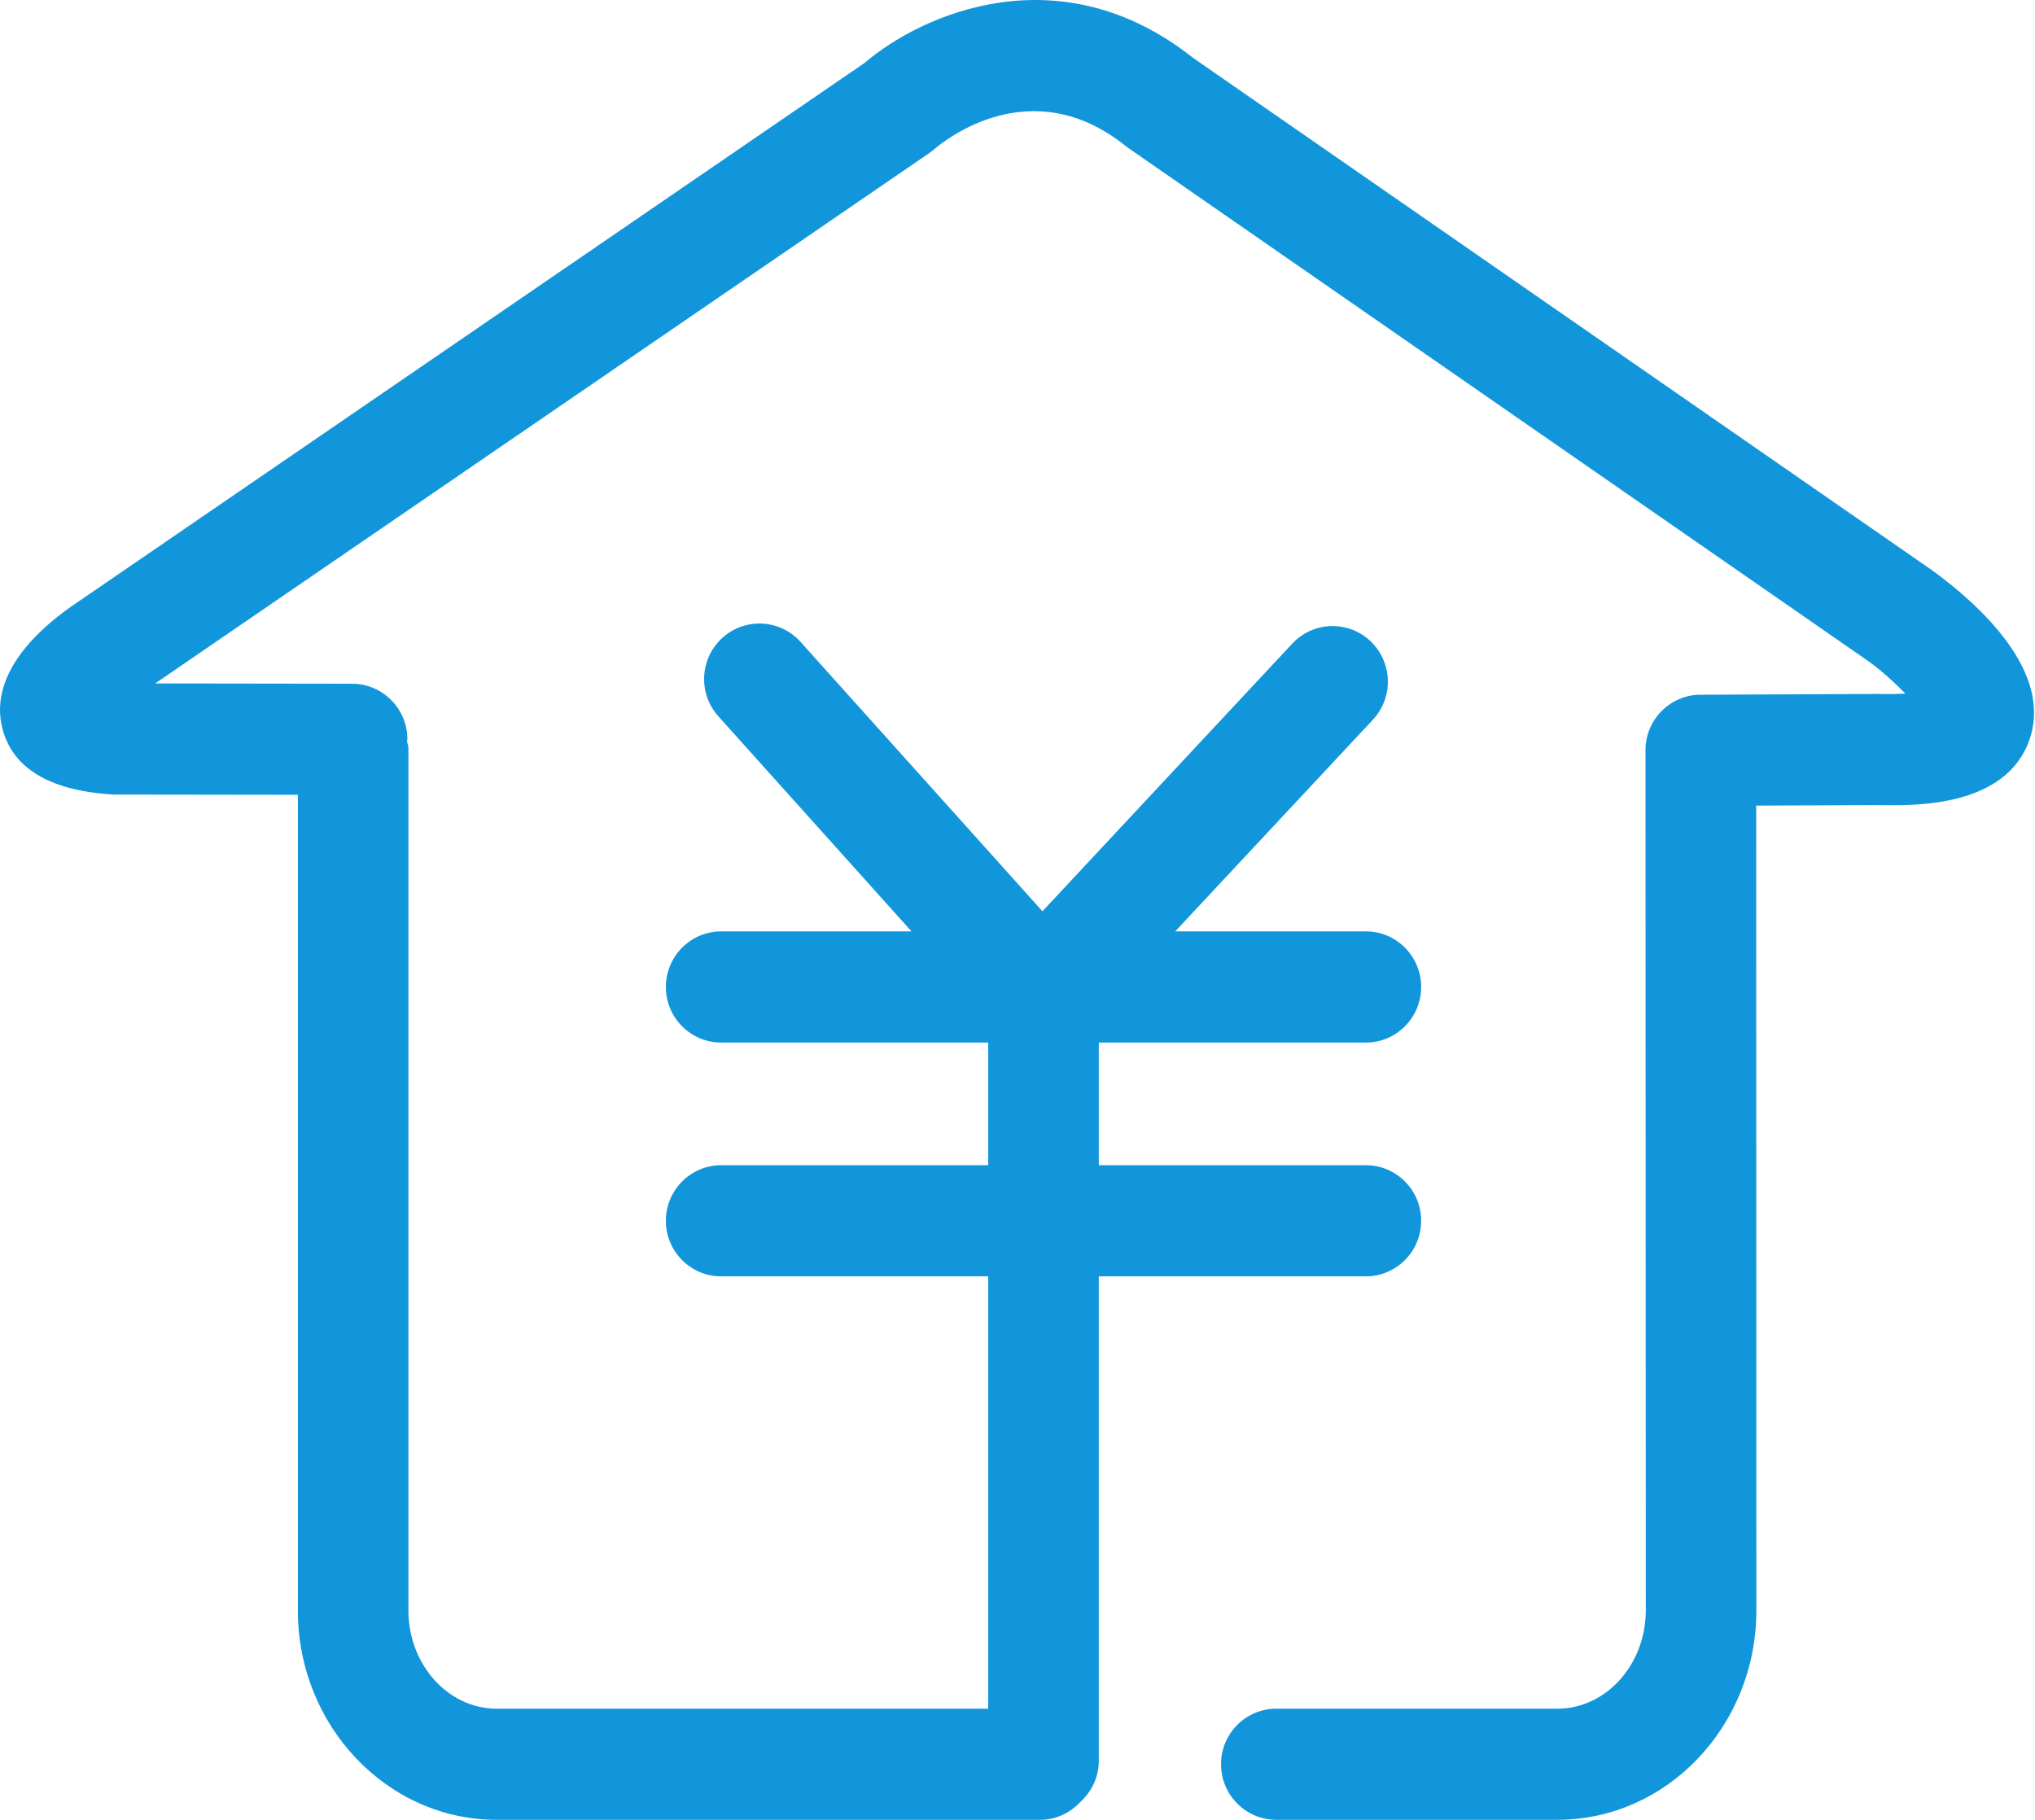 <?xml version="1.0" standalone="no"?><!DOCTYPE svg PUBLIC "-//W3C//DTD SVG 1.1//EN" "http://www.w3.org/Graphics/SVG/1.1/DTD/svg11.dtd"><svg t="1596016221644" class="icon" viewBox="0 0 1145 1024" version="1.1" xmlns="http://www.w3.org/2000/svg" p-id="17341" xmlns:xlink="http://www.w3.org/1999/xlink" width="35.781" height="32"><defs><style type="text/css"></style></defs><path d="M1087.758 321.333L671.315 32.583c-74.803-59.289-152.558-24.831-184.95 2.885L43.638 338.827C24.27 351.695-6.98 378.08 1.417 410.148c5.768 22.033 26.197 34.423 60.774 36.847 0.717 0.068 1.416 0.085 2.133 0.085l103.27 0.137v458.955c0 64.99 50.227 117.828 111.974 117.828h305.68c9.029 0 16.964-3.994 22.648-10.12 6.263-5.735 10.342-13.79 10.342-22.955V718.183H768.51c17.169 0 31.112-14.011 31.112-31.266s-13.943-31.283-31.112-31.283H618.238v-69H768.51c17.169 0 31.112-14.012 31.112-31.266 0-17.289-13.943-31.3-31.112-31.3H661.246l111.24-119.125c11.742-12.612 11.093-32.376-1.434-44.22-12.51-11.776-32.238-11.161-43.963 1.434l-140.56 150.596L450.404 361.15c-11.503-12.8-31.164-13.807-43.947-2.27-12.765 11.571-13.772 31.351-2.27 44.168l108.664 121.02H405.776c-17.17 0-31.13 14.011-31.13 31.3 0 17.254 13.944 31.266 31.13 31.266H556.03v69H405.776c-17.17 0-31.13 14.029-31.13 31.283s13.944 31.266 31.13 31.266H556.03v243.285H279.551c-27.443 0-49.75-24.815-49.75-55.296V420.917c0-1.4-0.63-2.577-0.801-3.925 0.034-0.324 0.205-0.598 0.205-0.939 0.034-17.271-13.876-31.283-31.079-31.334l-110.813-0.154 435.59-298.46c0.974-0.666 2.066-1.537 2.953-2.305 5.428-4.642 54.323-44.356 107.503-1.638 0.597 0.444 1.178 0.87 1.775 1.314l416.545 288.852c7.014 5.138 14.523 11.862 20.394 17.972-3.942 0.187-8.687 0.324-14.438 0.17l-99.038 0.427c-0.29 0-0.512 0.154-0.802 0.154-0.307 0-0.529-0.154-0.853-0.154-17.186 0-31.112 13.995-31.112 31.283l0.17 483.975c0 30.481-22.34 55.296-49.766 55.296H718.112c-17.17 0-31.096 13.977-31.096 31.266 0 17.254 13.927 31.266 31.096 31.266h158.122c61.747 0 111.991-52.855 111.991-117.828l-0.102-452.863 69-0.29c19.592 0.342 71.833 1.553 84.923-37.256 12.8-37.99-28.091-75.161-54.288-94.413" fill="#1296db" p-id="17342"></path></svg>